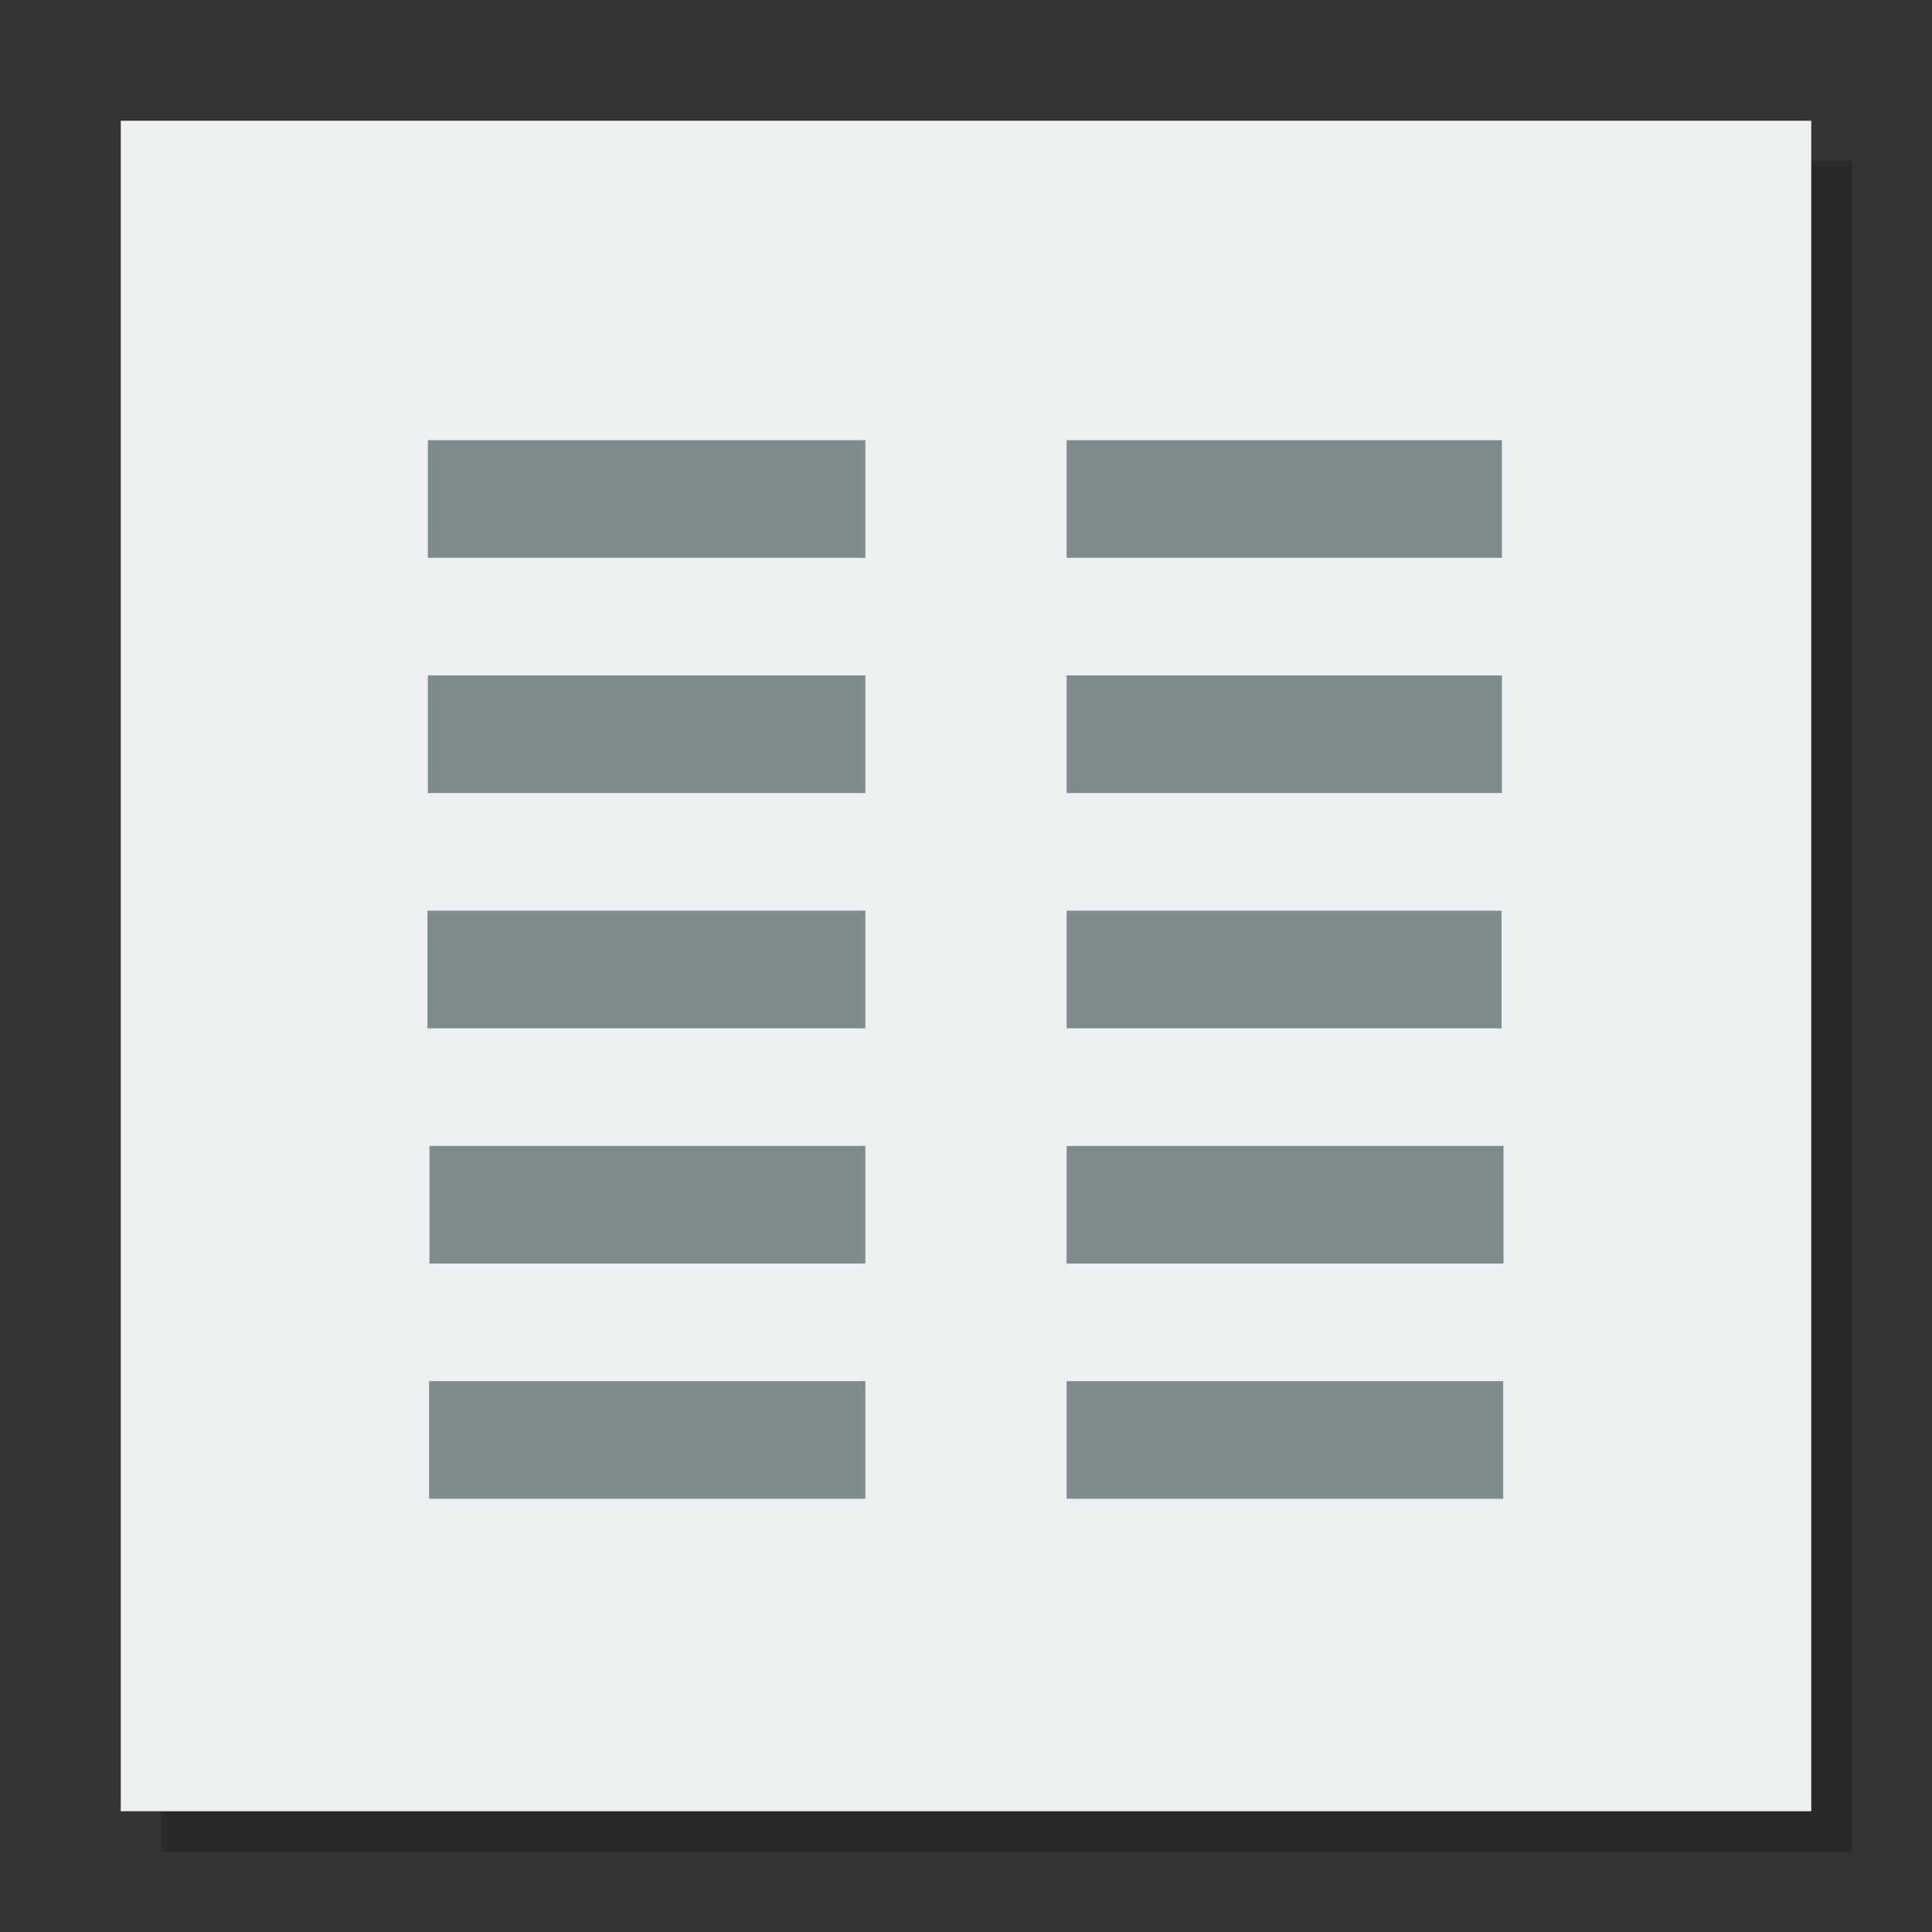 <svg width="48" version="1.1" xmlns="http://www.w3.org/2000/svg" height="48">
<rect width="100%" height="100%" fill="#333333" stroke="none"/>
<path style="opacity:.2" id="path2" d="M 4,4 V 46 H 46 V 4 Z"/>
<path style="fill:#ecf0f1;stroke-width:1.053" id="rect4090" d="M 3,3 3,45 H 45 V 3 Z"/>
<g style="fill-rule:evenodd">
<g style="fill:#7f8c8d">
<rect width="26.685" x="10.63" y="16.781" height="2.922" id="line2"/>
<rect width="26.685" x="10.62" y="22.626" height="2.922" id="line21"/>
<rect width="26.685" x="10.67" y="28.47" height="2.922" id="line22"/>
<rect width="26.685" x="10.661" y="34.314" height="2.922" id="line23"/>
<rect width="26.685" x="10.63" y="10.937" height="2.922" id="rect838"/>
</g>
<path style="paint-order:normal;fill:#ecf0f1" id="rect840" d="m 21.5,9 h 5 v 30 h -5 z"/>
</g>
</svg>
